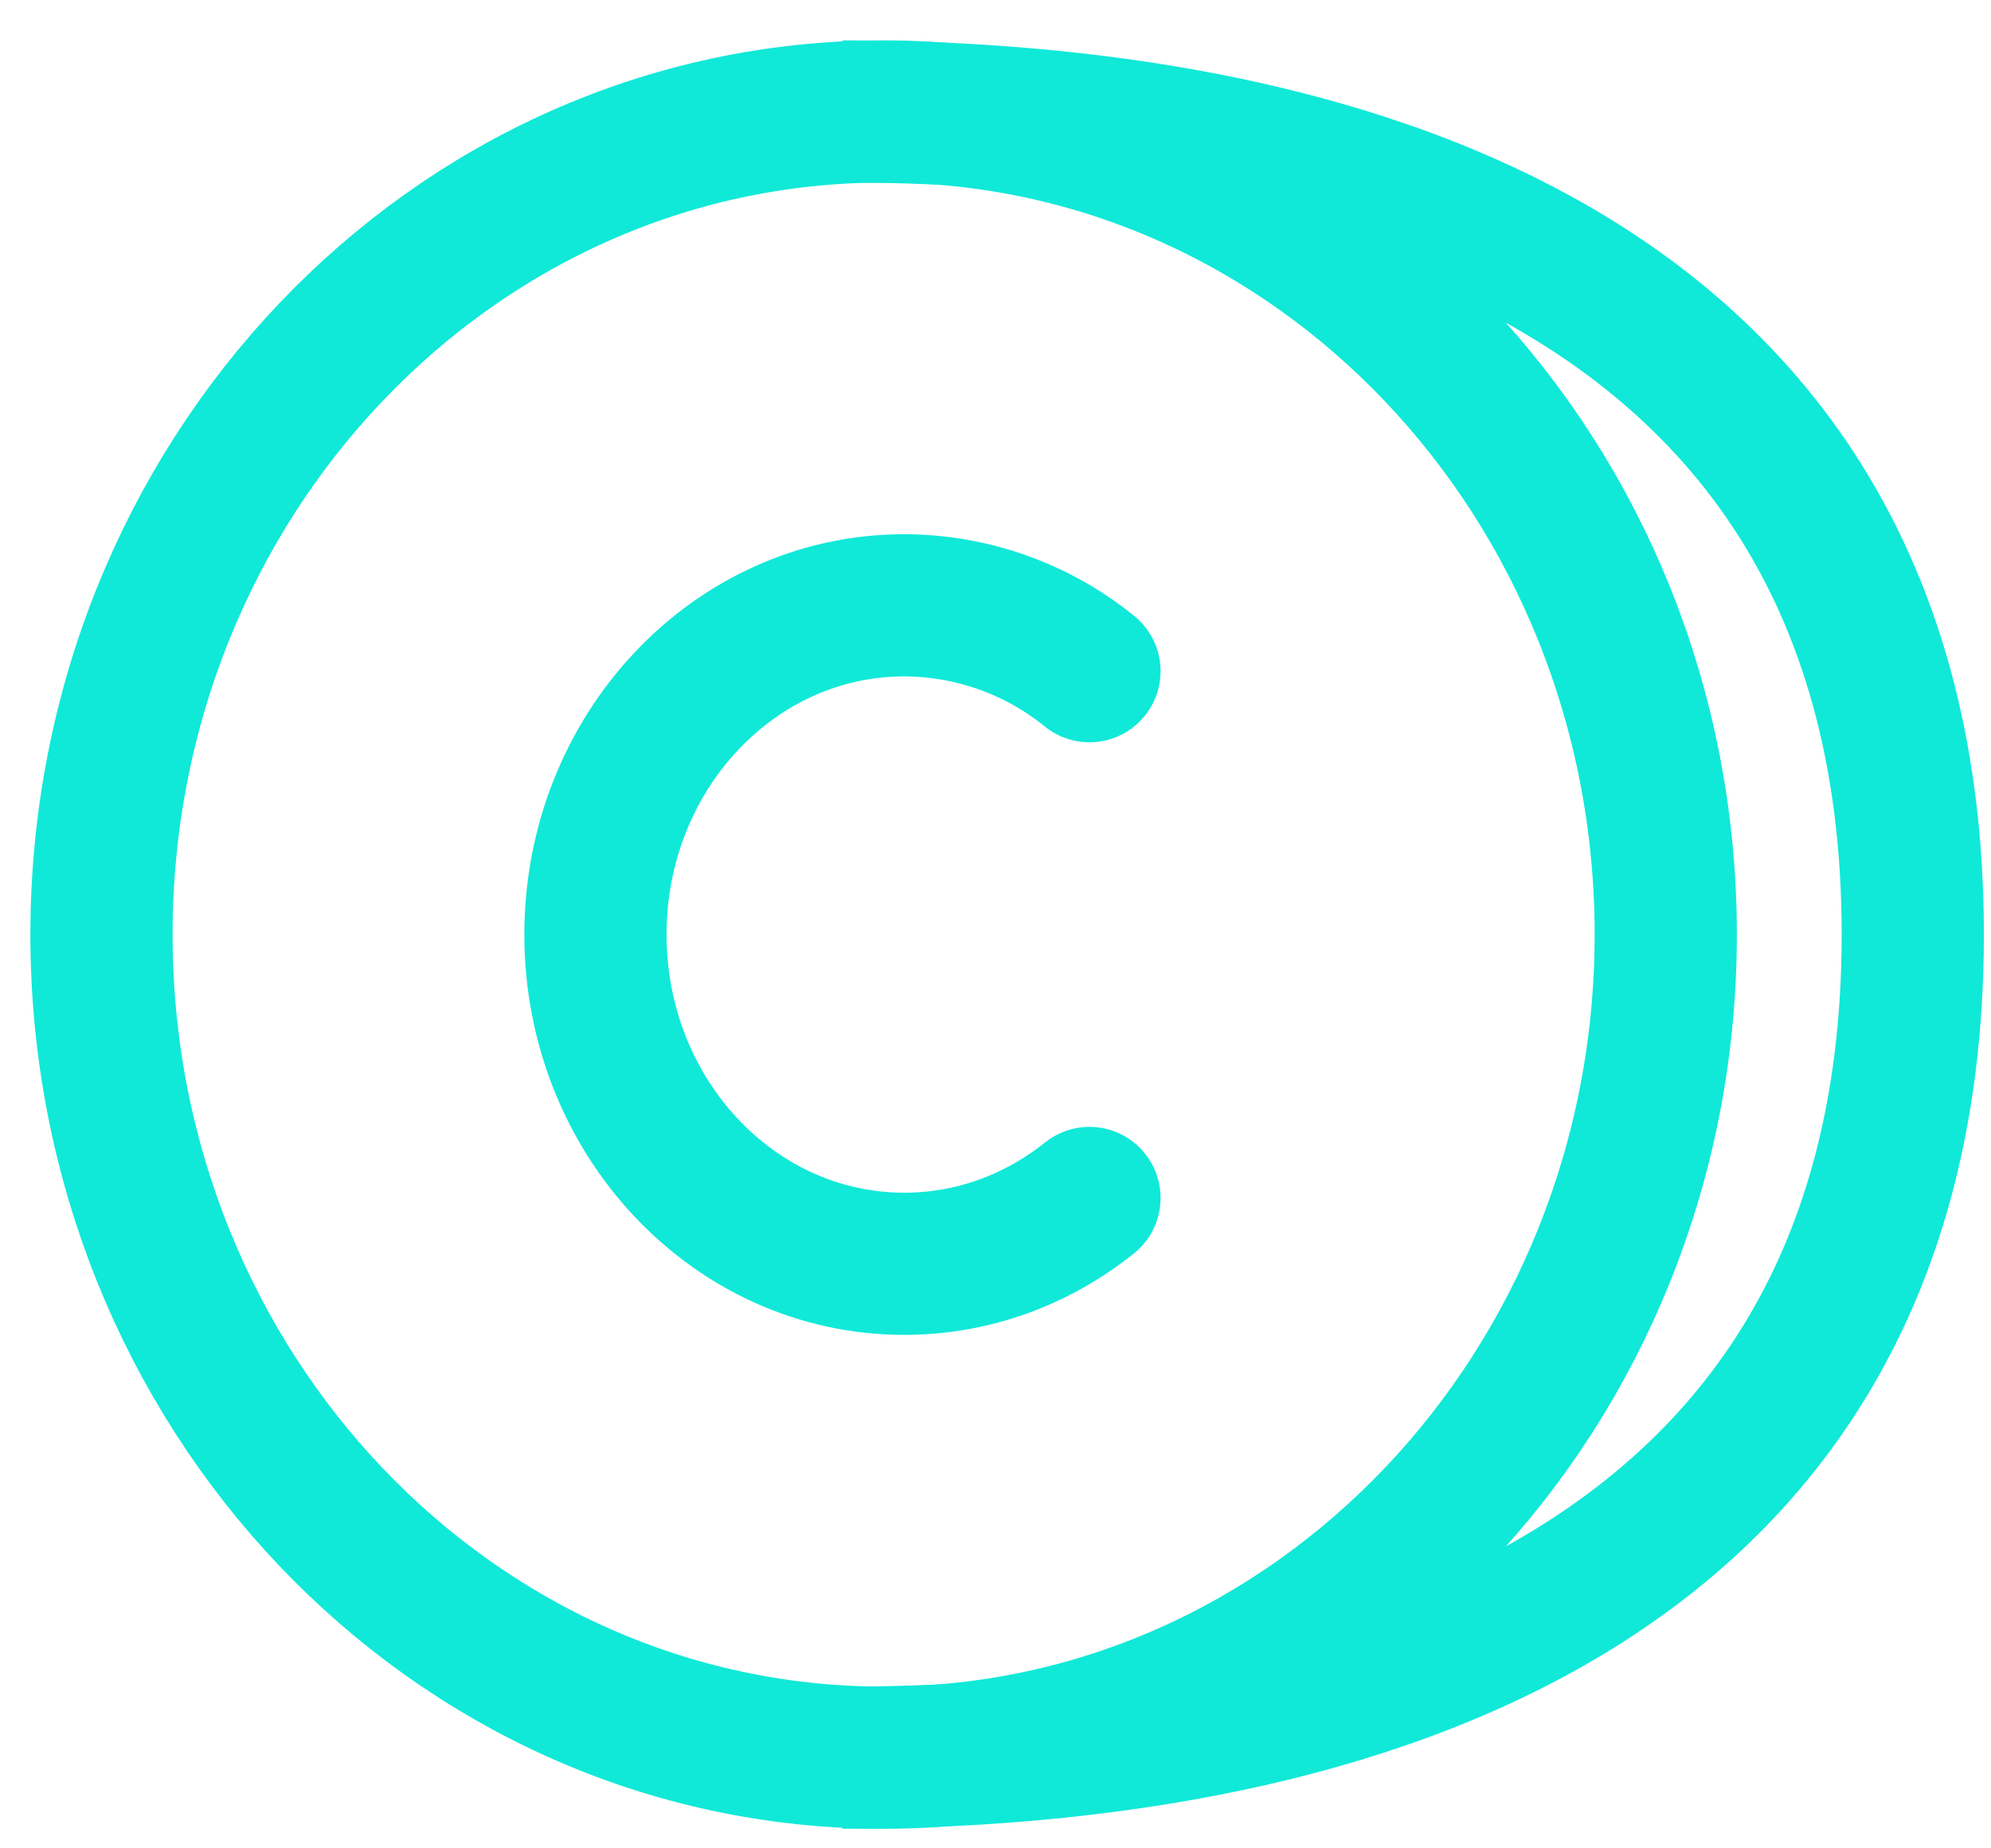 <svg width="42" height="39" viewBox="0 0 42 39" fill="none" xmlns="http://www.w3.org/2000/svg">
<path d="M18.64 37.087C9.528 37.087 2.141 29.311 2.141 19.719C2.141 10.127 9.528 2.352 18.64 2.352C27.752 2.352 35.139 10.127 35.139 19.719C35.139 29.311 27.752 37.087 18.64 37.087Z" stroke="#10E9D8" stroke-width="3" stroke-linecap="round" stroke-linejoin="round"/>
<path d="M22.982 14.162C21.877 13.265 20.497 12.775 19.074 12.772C15.477 12.772 12.561 15.881 12.561 19.719C12.561 23.558 15.477 26.666 19.074 26.666C20.54 26.666 21.893 26.149 22.982 25.277" stroke="#10E9D8" stroke-width="3" stroke-linecap="round" stroke-linejoin="round"/>
<path d="M17.772 2.352C25.297 2.352 40.35 4.088 40.35 19.719C40.35 35.35 25.297 37.087 17.772 37.087" stroke="#10E9D8" stroke-width="3"/>
</svg>
